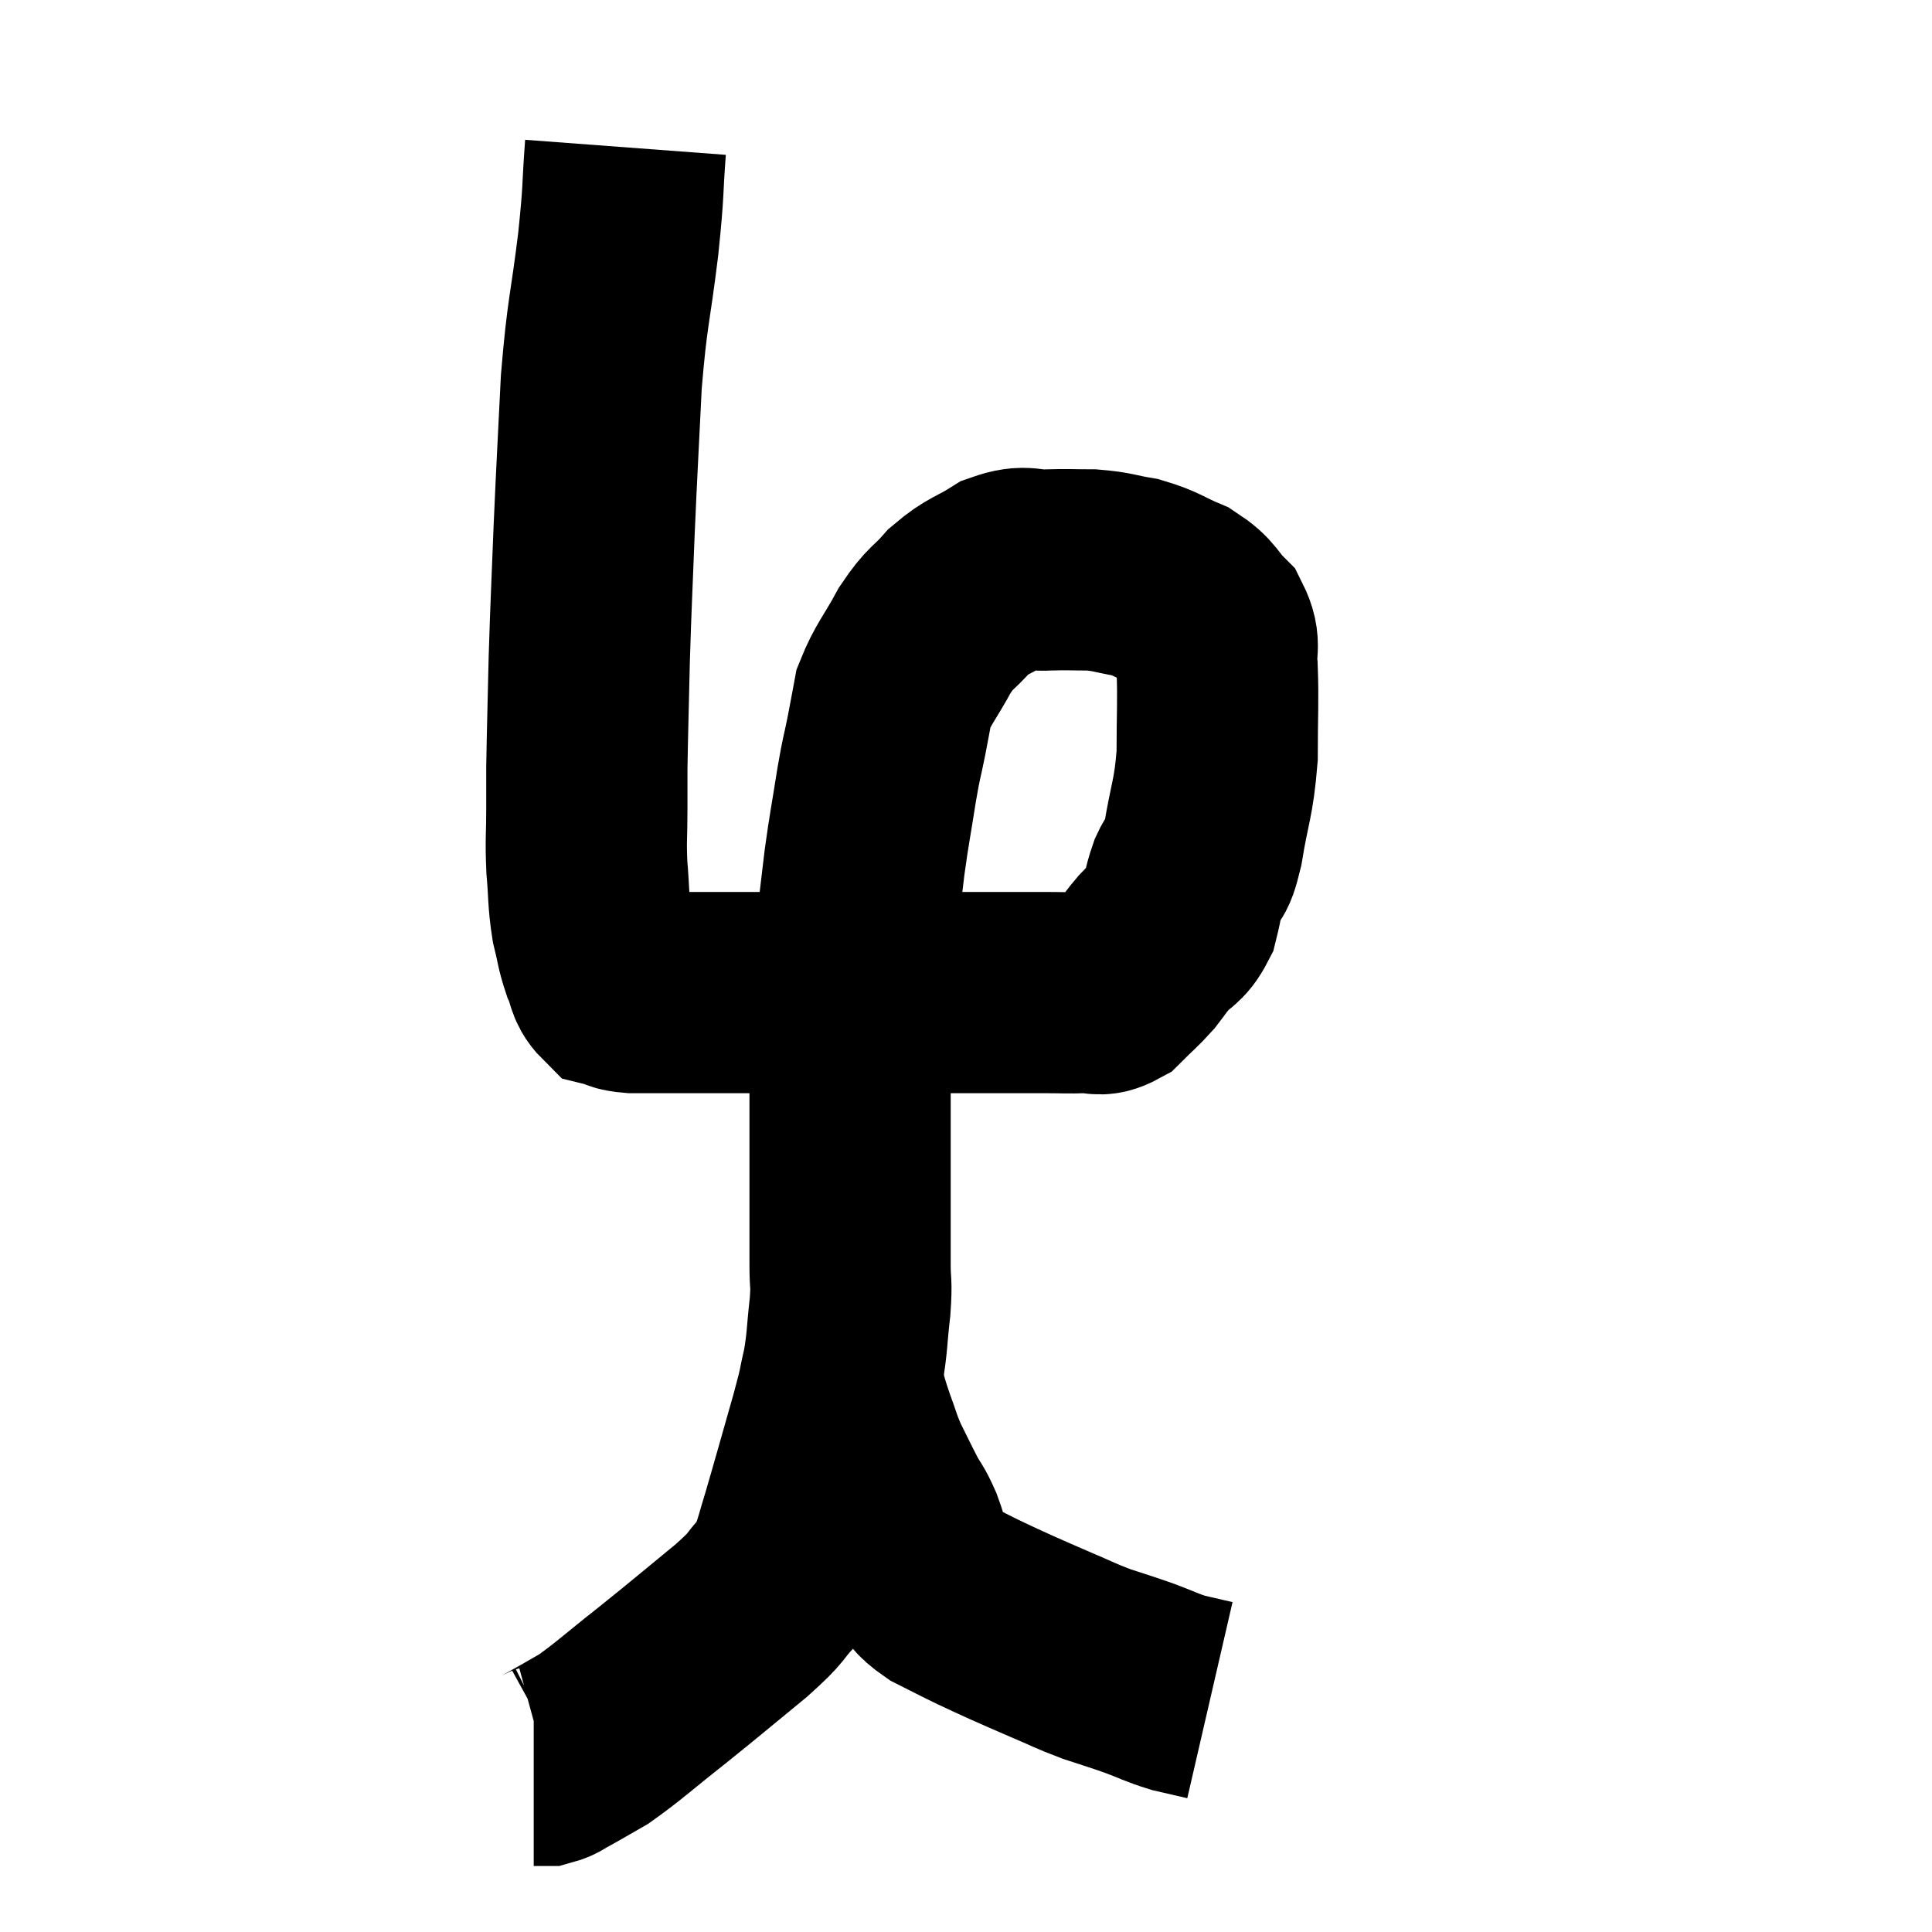 <svg width="48" height="48" viewBox="0 0 48 48" xmlns="http://www.w3.org/2000/svg"><path d="M 15.54 3.66 C 15.45 4.86, 15.51 4.605, 15.36 6.06 C 15.15 7.77, 15.09 7.695, 14.94 9.48 C 14.85 11.34, 14.835 11.475, 14.76 13.2 C 14.7 14.79, 14.685 14.91, 14.64 16.38 C 14.61 17.73, 14.595 18.15, 14.58 19.08 C 14.58 19.59, 14.58 19.485, 14.58 20.1 C 14.58 20.82, 14.55 20.835, 14.58 21.54 C 14.64 22.23, 14.61 22.335, 14.7 22.92 C 14.82 23.4, 14.805 23.475, 14.94 23.88 C 15.09 24.21, 15.045 24.345, 15.24 24.54 C 15.48 24.6, 15.375 24.63, 15.72 24.66 C 16.17 24.66, 15.93 24.66, 16.62 24.66 C 17.55 24.66, 17.475 24.66, 18.48 24.66 C 19.56 24.66, 19.29 24.66, 20.64 24.66 C 22.26 24.66, 22.56 24.66, 23.88 24.66 C 24.9 24.66, 25.155 24.66, 25.92 24.66 C 26.43 24.66, 26.52 24.675, 26.94 24.66 C 27.27 24.63, 27.27 24.78, 27.6 24.6 C 27.93 24.27, 27.99 24.24, 28.26 23.94 C 28.47 23.67, 28.425 23.7, 28.68 23.4 C 28.98 23.07, 29.07 23.145, 29.28 22.74 C 29.4 22.26, 29.37 22.215, 29.52 21.78 C 29.7 21.39, 29.7 21.75, 29.88 21 C 30.06 19.89, 30.15 19.875, 30.24 18.78 C 30.24 17.7, 30.27 17.415, 30.24 16.62 C 30.18 16.11, 30.345 16.05, 30.12 15.6 C 29.73 15.21, 29.82 15.135, 29.34 14.82 C 28.77 14.58, 28.755 14.505, 28.2 14.34 C 27.66 14.25, 27.66 14.205, 27.12 14.16 C 26.58 14.16, 26.58 14.145, 26.04 14.16 C 25.5 14.19, 25.515 14.025, 24.96 14.22 C 24.39 14.58, 24.315 14.52, 23.82 14.94 C 23.4 15.42, 23.385 15.3, 22.98 15.9 C 22.59 16.62, 22.44 16.74, 22.2 17.34 C 22.11 17.82, 22.125 17.76, 22.02 18.3 C 21.9 18.9, 21.915 18.72, 21.78 19.5 C 21.63 20.46, 21.6 20.55, 21.48 21.42 C 21.39 22.2, 21.39 22.125, 21.3 22.98 C 21.21 23.91, 21.165 24.03, 21.12 24.84 C 21.12 25.53, 21.12 25.38, 21.12 26.22 C 21.12 27.21, 21.12 27.255, 21.12 28.2 C 21.12 29.1, 21.12 29.19, 21.12 30 C 21.12 30.72, 21.12 30.825, 21.12 31.44 C 21.12 31.95, 21.165 31.815, 21.12 32.46 C 21.03 33.24, 21.06 33.315, 20.94 34.02 C 20.79 34.65, 20.895 34.335, 20.64 35.28 C 20.28 36.54, 20.175 36.93, 19.92 37.8 C 19.77 38.28, 19.755 38.4, 19.62 38.76 C 19.5 39, 19.68 38.865, 19.38 39.24 C 18.9 39.75, 19.155 39.6, 18.42 40.26 C 17.43 41.07, 17.355 41.145, 16.44 41.88 C 15.6 42.54, 15.39 42.75, 14.76 43.2 C 14.34 43.44, 14.22 43.515, 13.92 43.68 C 13.74 43.77, 13.725 43.815, 13.56 43.86 C 13.41 43.86, 13.335 43.86, 13.26 43.86 C 13.26 43.86, 13.26 43.86, 13.26 43.86 L 13.26 43.86" fill="none" stroke="black" stroke-width="5"></path><path d="M 20.94 34.5 C 21.09 34.98, 21.075 34.98, 21.24 35.46 C 21.42 35.94, 21.39 35.94, 21.6 36.42 C 21.84 36.9, 21.87 36.975, 22.08 37.38 C 22.26 37.71, 22.26 37.635, 22.44 38.04 C 22.62 38.52, 22.56 38.61, 22.8 39 C 23.1 39.3, 23.01 39.33, 23.4 39.6 C 23.88 39.84, 23.925 39.87, 24.36 40.08 C 24.75 40.26, 24.705 40.245, 25.14 40.44 C 25.62 40.65, 25.575 40.635, 26.1 40.86 C 26.67 41.1, 26.685 41.13, 27.24 41.34 C 27.78 41.52, 27.81 41.52, 28.32 41.7 C 28.8 41.88, 28.845 41.925, 29.28 42.06 C 29.67 42.15, 29.865 42.195, 30.06 42.24 C 30.06 42.24, 30.06 42.24, 30.06 42.24 L 30.06 42.24" fill="none" stroke="black" stroke-width="5"></path></svg>